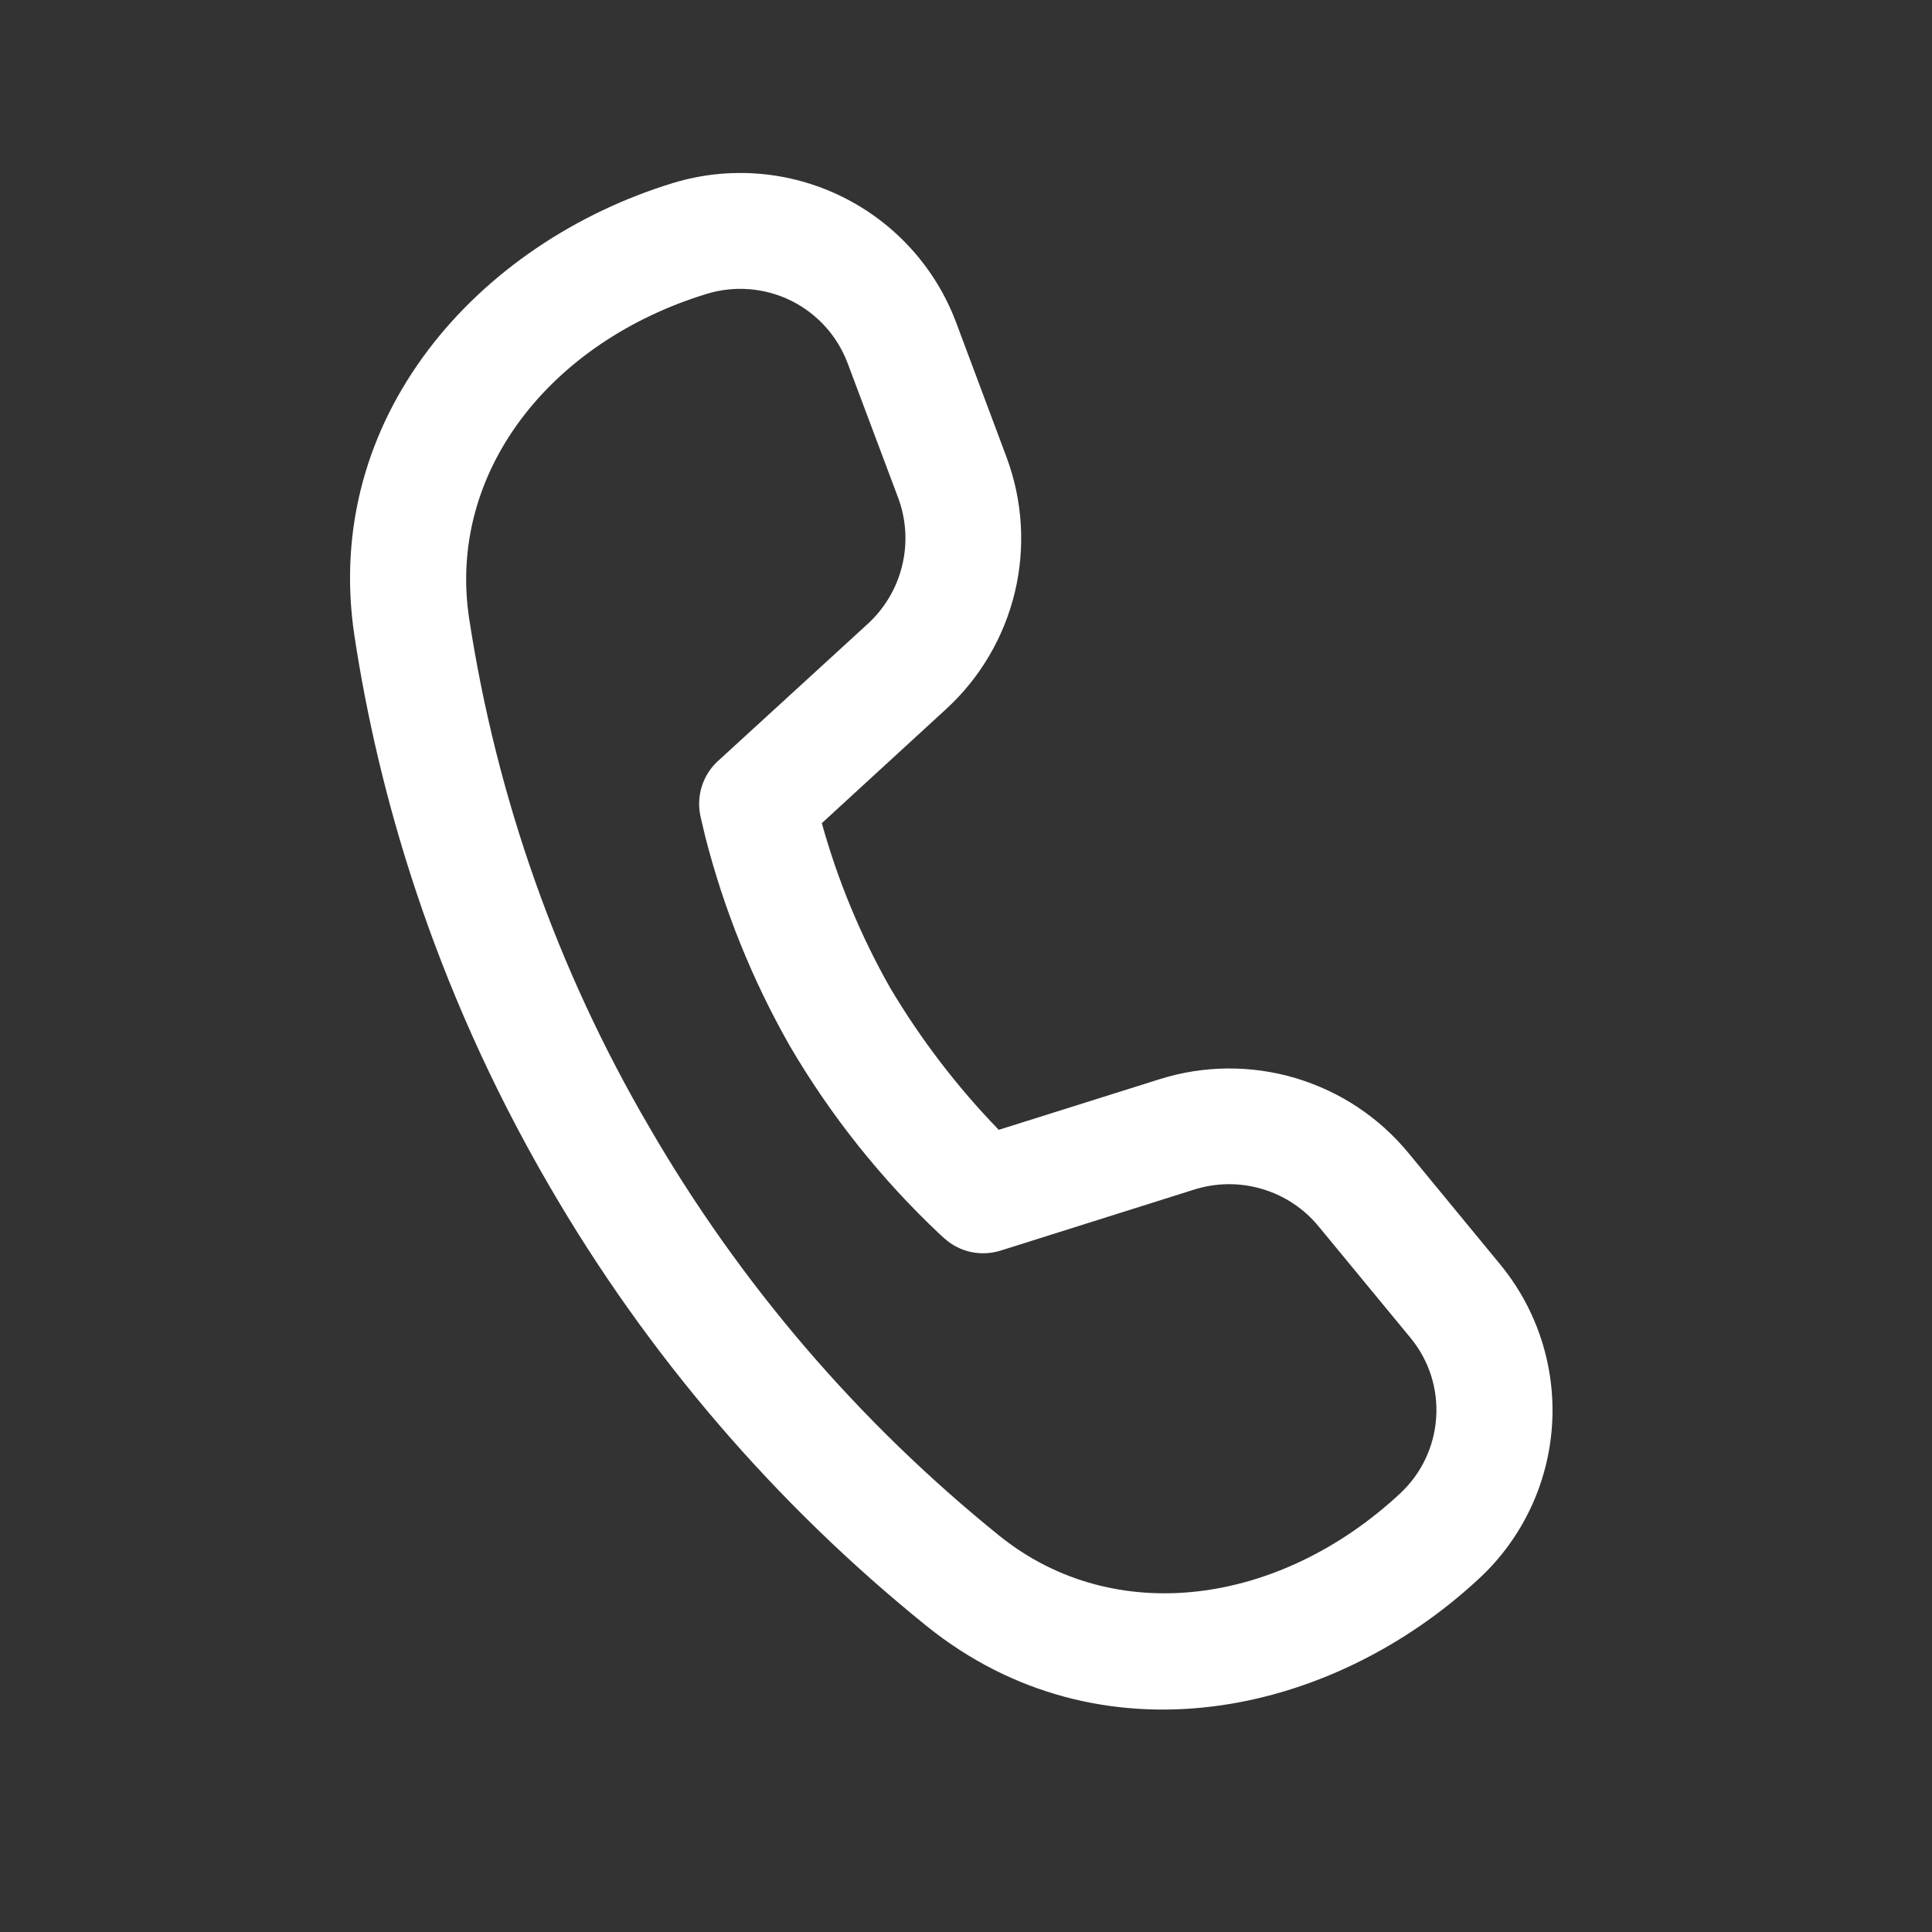 <svg width="25" height="25" viewBox="0 0 25 25" fill="none" xmlns="http://www.w3.org/2000/svg">
<rect x="0" y="0" width="25" height="25" fill="#333333" stroke="none"/>
<path d="M6.071 8.005C5.784 6.118 7.115 4.423 9.147 3.802C9.508 3.692 9.897 3.724 10.235 3.89C10.573 4.057 10.835 4.346 10.968 4.699L11.621 6.439C11.726 6.719 11.745 7.023 11.675 7.314C11.606 7.605 11.451 7.868 11.231 8.071L9.29 9.848C9.194 9.936 9.123 10.047 9.083 10.171C9.043 10.294 9.036 10.426 9.062 10.553L9.08 10.631L9.126 10.826C9.368 11.773 9.736 12.684 10.22 13.534C10.748 14.436 11.403 15.258 12.164 15.974L12.224 16.028C12.321 16.114 12.438 16.174 12.565 16.201C12.692 16.228 12.823 16.221 12.947 16.183L15.456 15.392C15.742 15.303 16.047 15.3 16.334 15.386C16.62 15.471 16.875 15.64 17.064 15.871L18.252 17.312C18.747 17.912 18.687 18.794 18.119 19.324C16.563 20.774 14.424 21.071 12.936 19.876C11.112 18.405 9.574 16.611 8.4 14.582C7.215 12.556 6.426 10.325 6.071 8.005ZM10.634 10.652L12.242 9.176C12.683 8.772 12.992 8.245 13.132 7.664C13.271 7.082 13.233 6.472 13.023 5.912L12.372 4.172C12.105 3.462 11.578 2.881 10.898 2.546C10.217 2.21 9.435 2.147 8.709 2.368C6.185 3.14 4.158 5.404 4.587 8.231C4.887 10.205 5.579 12.716 7.104 15.338C8.371 17.525 10.029 19.46 11.997 21.046C14.229 22.838 17.208 22.226 19.143 20.423C19.697 19.908 20.033 19.2 20.083 18.445C20.133 17.691 19.893 16.945 19.412 16.361L18.224 14.918C17.844 14.457 17.335 14.12 16.762 13.95C16.189 13.78 15.578 13.785 15.008 13.964L12.924 14.62C12.386 14.065 11.915 13.449 11.52 12.785C11.139 12.114 10.842 11.398 10.635 10.654" fill="white"/>
</svg>
